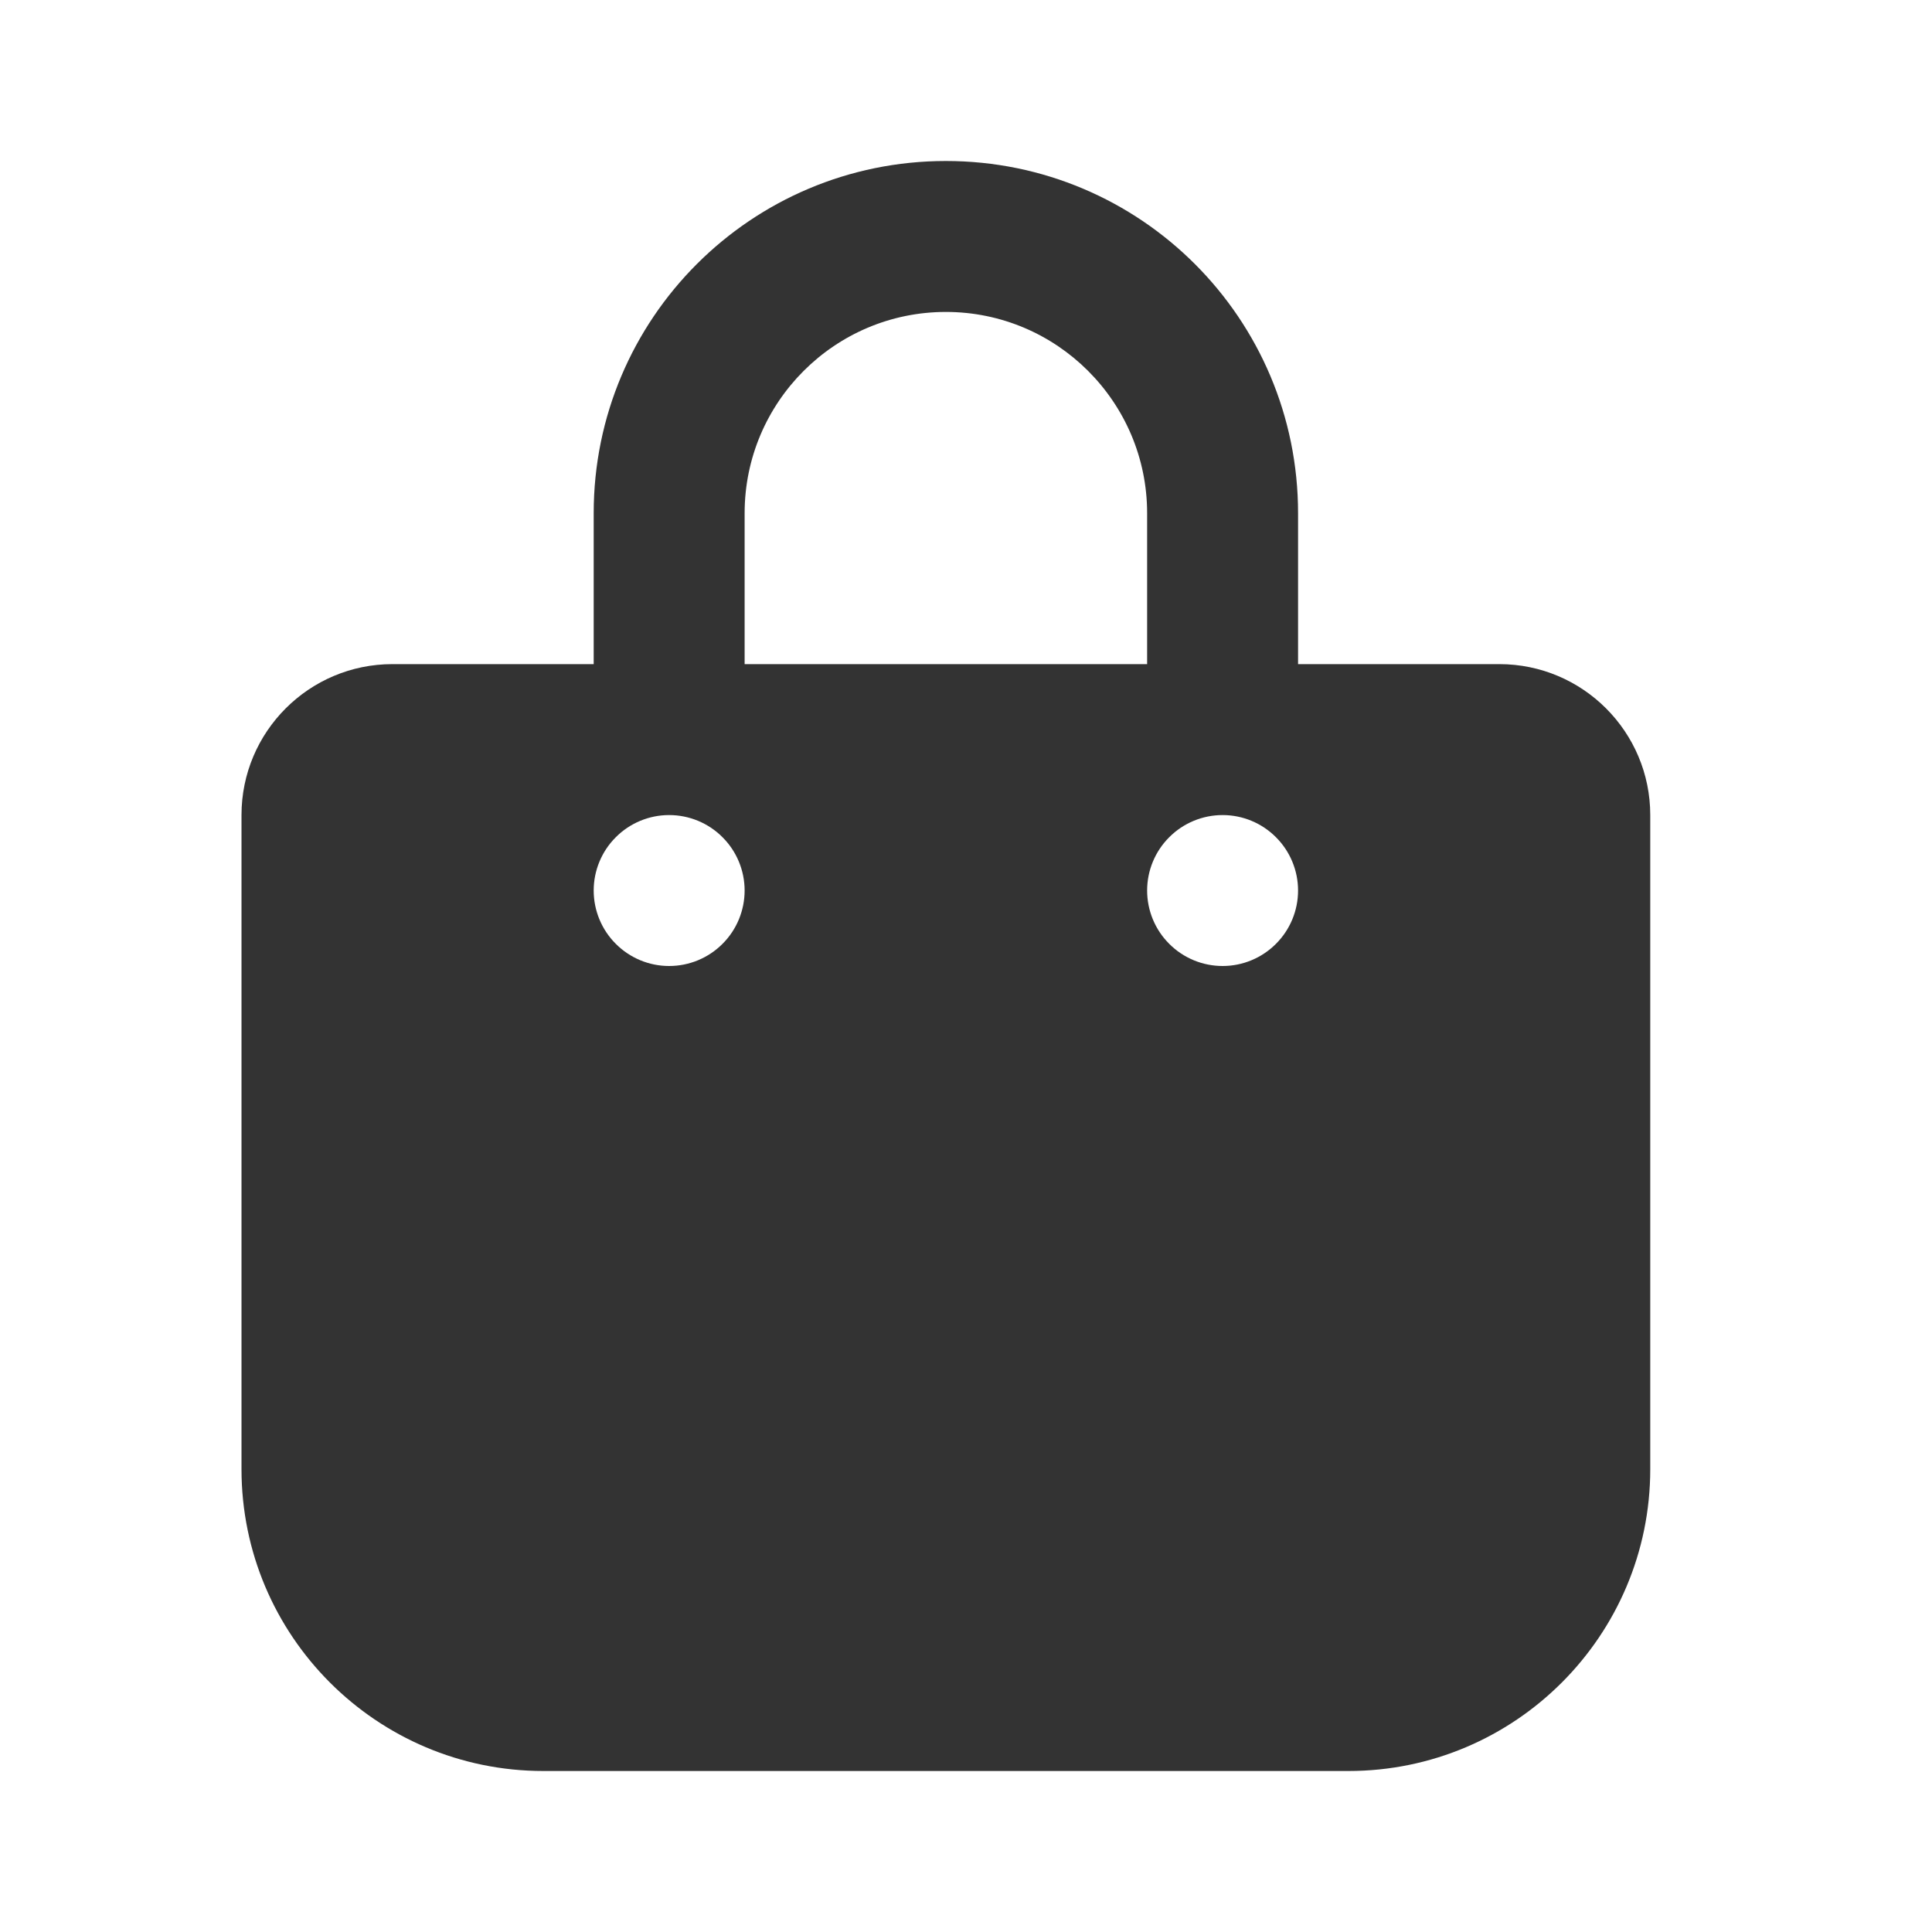 <svg width="24" height="24" viewBox="0 0 24 24" fill="none" xmlns="http://www.w3.org/2000/svg">
<g id="WA.Ocio">
<path id="Icon" d="M9.25 6.375C9.25 4.996 10.371 3.875 11.75 3.875C13.129 3.875 14.25 4.996 14.25 6.375V8.25H9.25V6.375ZM7.375 8.25H4.875C3.84 8.25 3 9.09 3 10.125V18.25C3 20.32 4.68 22 6.75 22H16.75C18.82 22 20.5 20.32 20.5 18.25V10.125C20.5 9.09 19.66 8.25 18.625 8.25H16.125V6.375C16.125 3.957 14.168 2 11.75 2C9.332 2 7.375 3.957 7.375 6.375V8.25ZM8.312 10.125C8.561 10.125 8.8 10.224 8.975 10.4C9.151 10.575 9.25 10.814 9.25 11.062C9.25 11.311 9.151 11.55 8.975 11.725C8.8 11.901 8.561 12 8.312 12C8.064 12 7.825 11.901 7.65 11.725C7.474 11.55 7.375 11.311 7.375 11.062C7.375 10.814 7.474 10.575 7.65 10.4C7.825 10.224 8.064 10.125 8.312 10.125ZM14.25 11.062C14.25 10.814 14.349 10.575 14.525 10.4C14.7 10.224 14.939 10.125 15.188 10.125C15.436 10.125 15.675 10.224 15.85 10.4C16.026 10.575 16.125 10.814 16.125 11.062C16.125 11.311 16.026 11.55 15.85 11.725C15.675 11.901 15.436 12 15.188 12C14.939 12 14.7 11.901 14.525 11.725C14.349 11.55 14.25 11.311 14.25 11.062Z" fill="#333333"/>
</g>
</svg>
